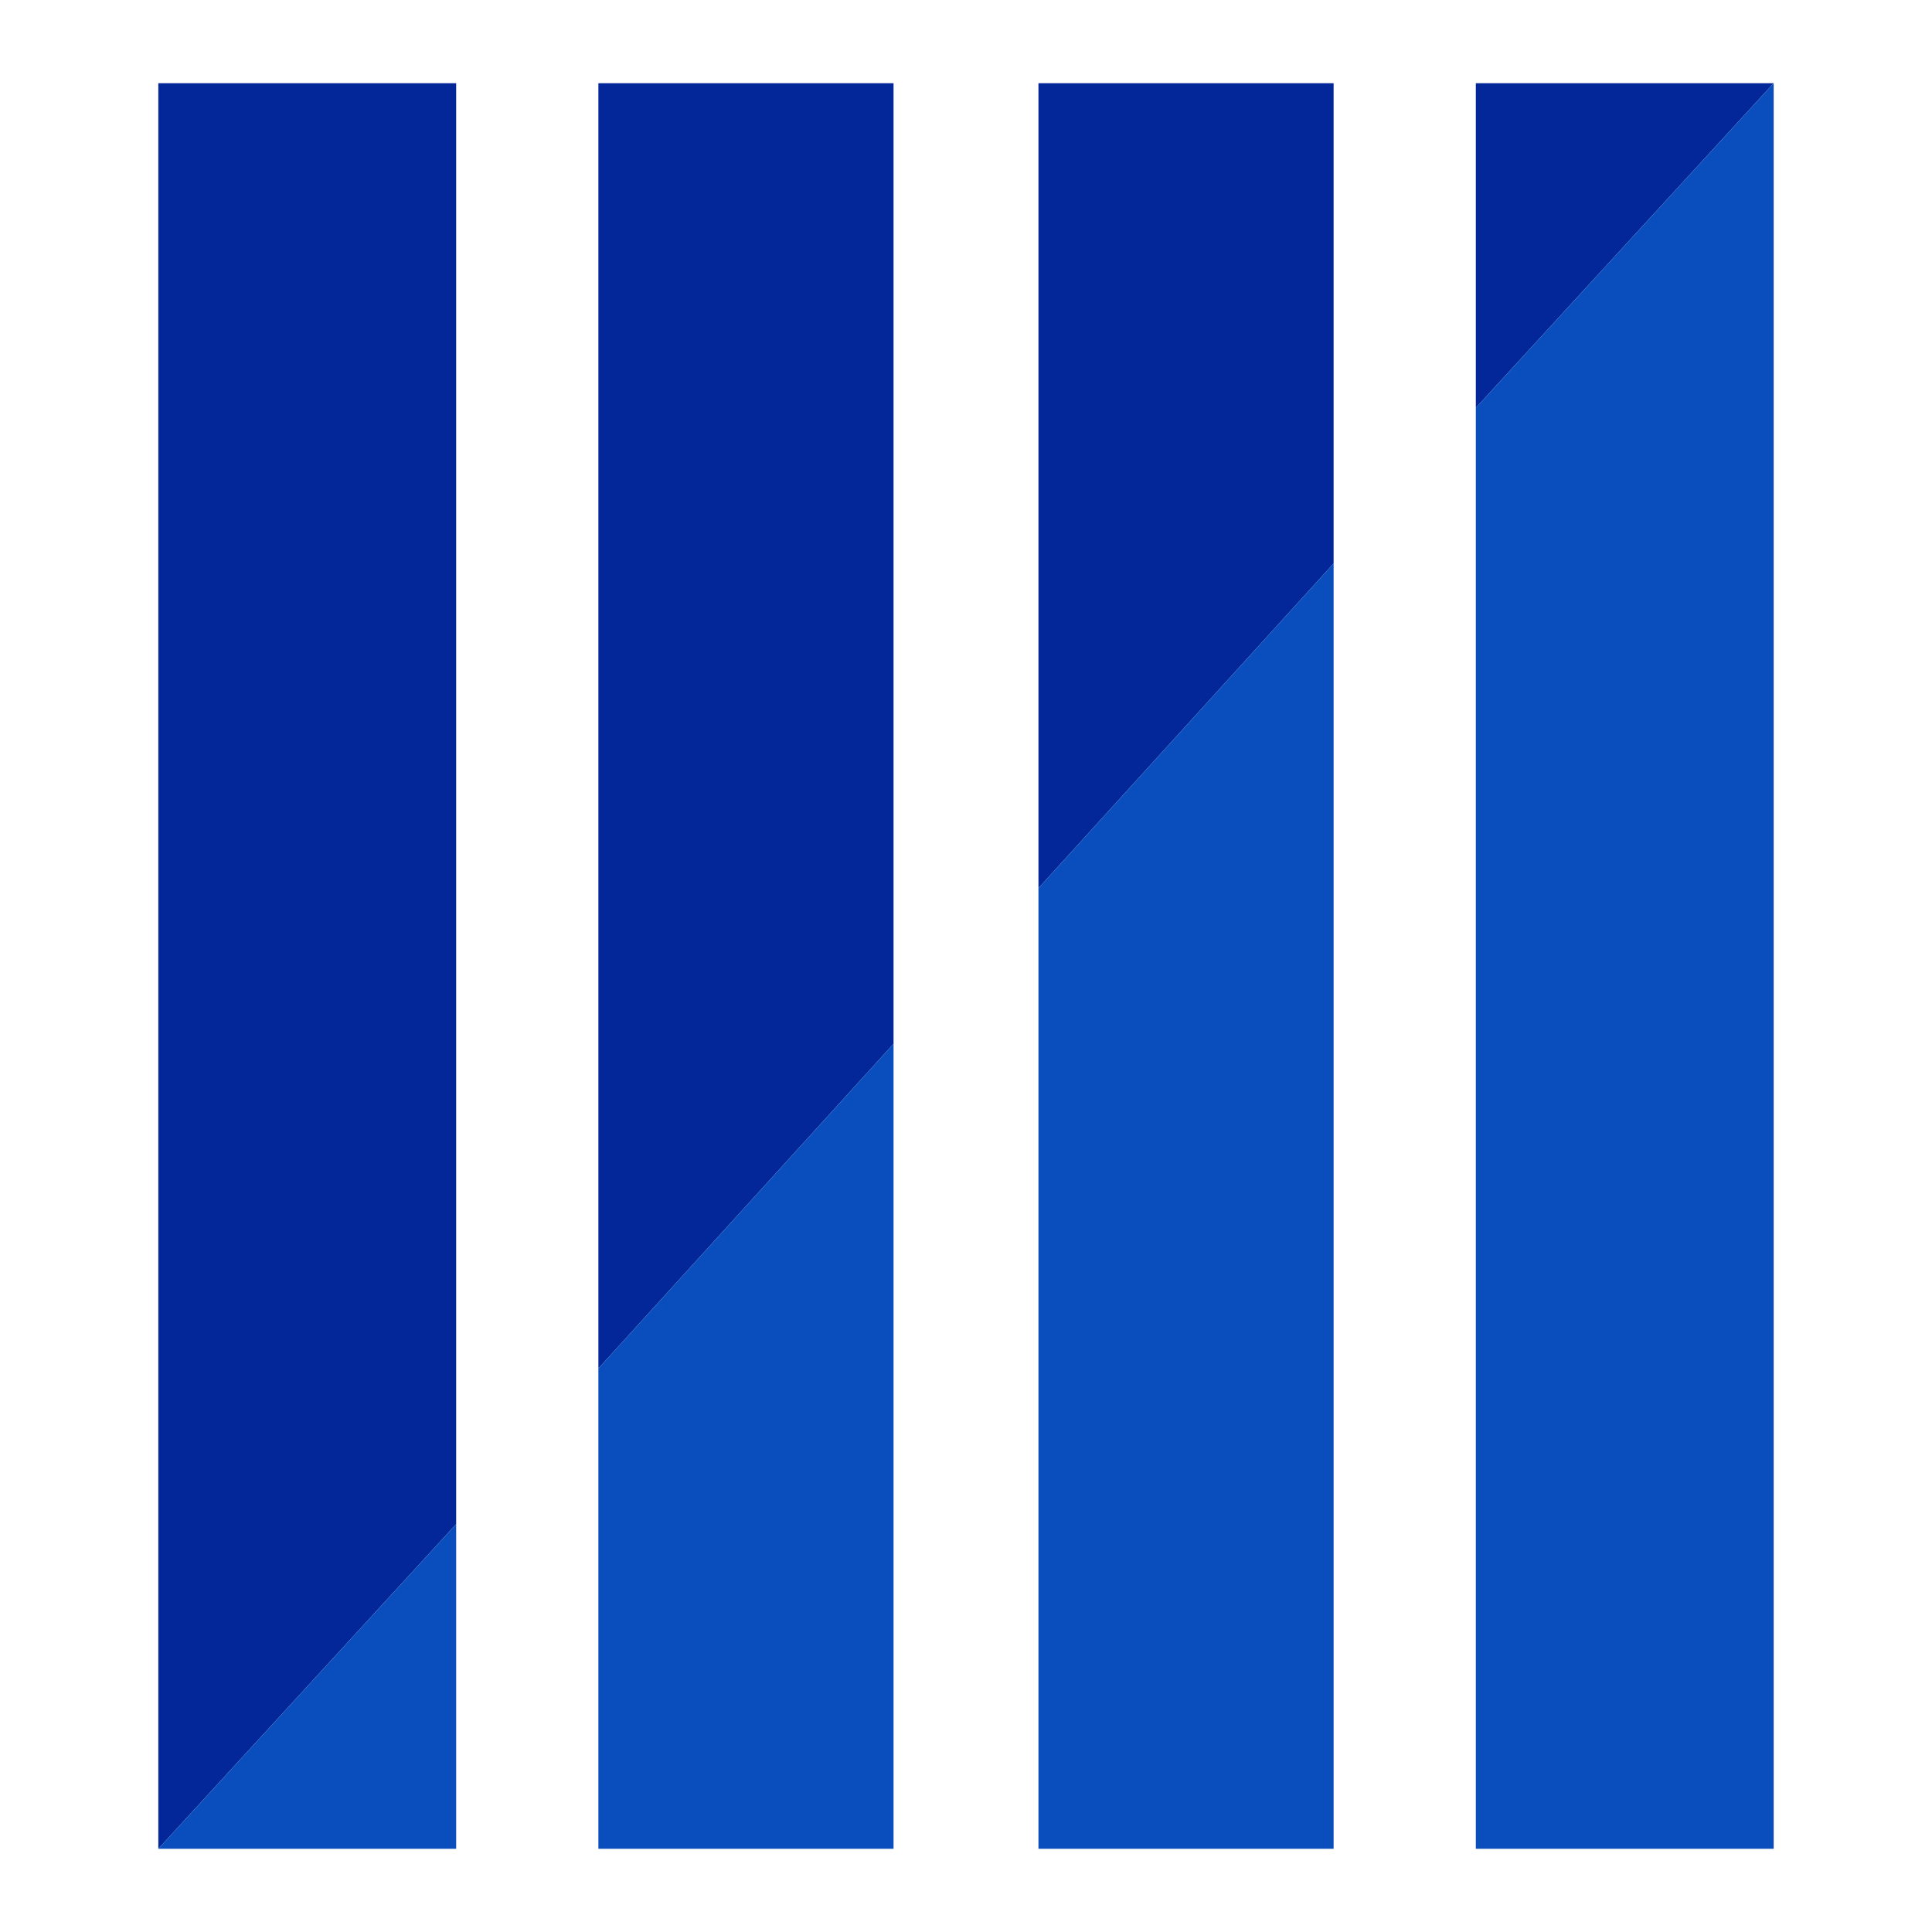 <?xml version="1.0" encoding="utf-8"?>
<!-- Generator: Adobe Illustrator 27.7.0, SVG Export Plug-In . SVG Version: 6.00 Build 0)  -->
<svg version="1.1" id="Layer_1" xmlns="http://www.w3.org/2000/svg" xmlns:xlink="http://www.w3.org/1999/xlink" x="0px" y="0px"
	 viewBox="0 0 72 72" style="enable-background:new 0 0 72 72;" xml:space="preserve">
<style type="text/css">
	.st0{fill:#032698;}
	.st1{fill:#0A4DBC;}
</style>
<g>
	<polygon class="st0" points="5.9,68.9 17,56.8 17,3.1 5.9,3.1 	"/>
	<polygon class="st0" points="22.3,51 33.3,38.9 33.3,3.1 22.3,3.1 	"/>
	<polygon class="st0" points="38.7,33.1 49.7,21 49.7,3.1 38.7,3.1 	"/>
	<polygon class="st0" points="55,3.1 55,15.2 66.1,3.1 	"/>
	<polygon class="st1" points="17,68.9 17,56.8 5.9,68.9 	"/>
	<polygon class="st1" points="22.3,68.9 33.3,68.9 33.3,38.9 22.3,51 	"/>
	<polygon class="st1" points="38.7,68.9 49.7,68.9 49.7,21 38.7,33.1 	"/>
	<polygon class="st1" points="55,15.2 55,68.9 66.1,68.9 66.1,3.1 	"/>
</g>
</svg>
